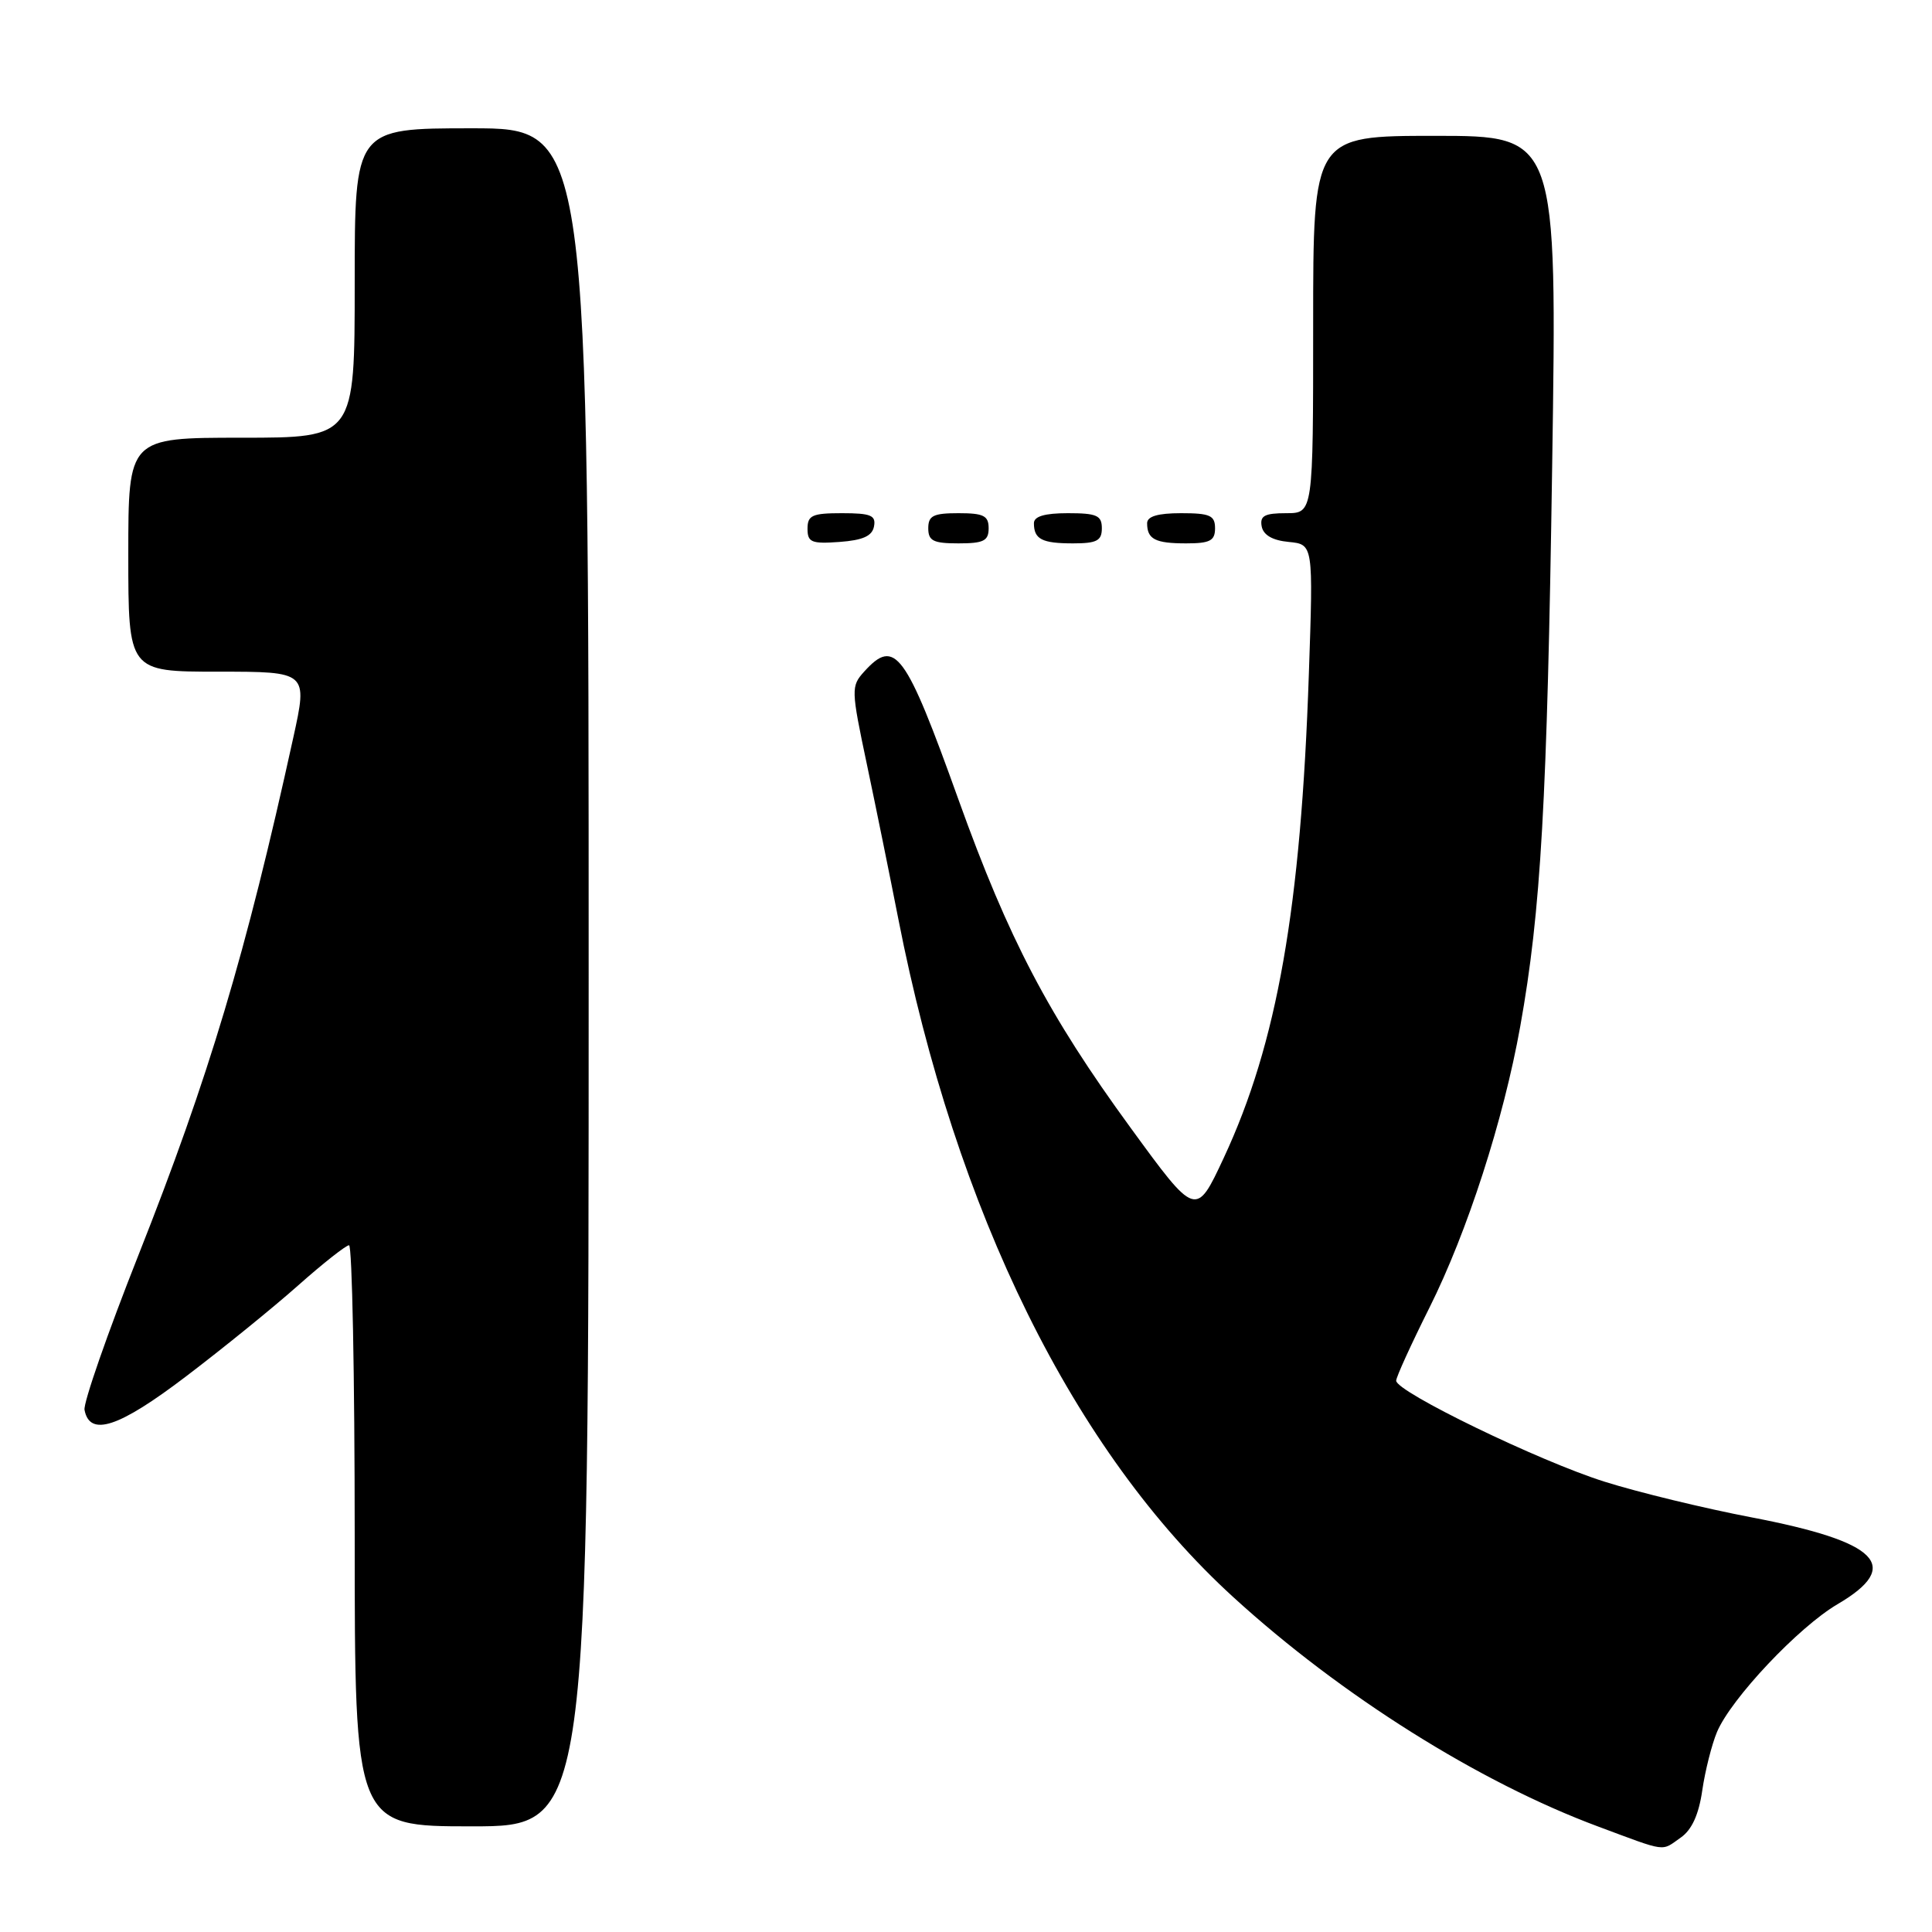 <?xml version="1.0" encoding="UTF-8" standalone="no"?>
<!DOCTYPE svg PUBLIC "-//W3C//DTD SVG 1.1//EN" "http://www.w3.org/Graphics/SVG/1.1/DTD/svg11.dtd" >
<svg xmlns="http://www.w3.org/2000/svg" xmlns:xlink="http://www.w3.org/1999/xlink" version="1.1" viewBox="0 0 256 256">
 <g >
 <path fill="currentColor"
d=" M 222.72 243.48 C 224.18 242.46 225.10 240.43 225.56 237.23 C 225.94 234.63 226.82 231.15 227.51 229.50 C 229.38 225.07 238.32 215.59 243.49 212.56 C 252.13 207.49 248.95 204.29 232.10 201.06 C 225.87 199.87 217.11 197.75 212.64 196.34 C 204.04 193.65 185.00 184.42 185.00 182.95 C 185.00 182.47 186.98 178.13 189.40 173.29 C 194.42 163.26 199.22 148.41 201.44 136.00 C 204.18 120.75 205.01 106.18 205.67 61.75 C 206.33 18.00 206.33 18.00 190.16 18.00 C 174.00 18.00 174.00 18.00 174.00 43.00 C 174.00 68.00 174.00 68.00 170.43 68.00 C 167.56 68.00 166.92 68.35 167.18 69.75 C 167.40 70.90 168.62 71.61 170.77 71.81 C 174.02 72.13 174.02 72.13 173.43 89.31 C 172.38 120.32 169.23 138.25 162.16 153.41 C 158.47 161.32 158.47 161.32 149.79 149.41 C 138.93 134.53 133.65 124.45 127.02 106.00 C 119.96 86.32 118.60 84.47 114.50 89.00 C 112.76 90.93 112.77 91.35 114.86 101.25 C 116.05 106.89 117.92 116.09 119.02 121.70 C 126.64 160.65 142.29 192.35 163.42 211.63 C 177.70 224.67 195.99 236.16 211.75 242.02 C 221.02 245.47 220.07 245.34 222.72 243.48 Z  M 78.00 129.50 C 78.00 17.00 78.00 17.00 62.50 17.00 C 47.00 17.00 47.00 17.00 47.00 37.50 C 47.00 58.00 47.00 58.00 32.00 58.00 C 17.00 58.00 17.00 58.00 17.00 73.50 C 17.00 89.00 17.00 89.00 28.89 89.00 C 40.78 89.00 40.78 89.00 38.86 97.75 C 32.56 126.44 27.68 142.72 18.34 166.32 C 14.24 176.67 11.03 185.90 11.20 186.82 C 11.89 190.43 15.74 189.16 24.65 182.38 C 29.52 178.68 36.20 173.26 39.50 170.33 C 42.80 167.40 45.84 165.01 46.25 165.00 C 46.66 165.00 47.00 182.32 47.00 203.50 C 47.00 242.00 47.00 242.00 62.50 242.00 C 78.00 242.00 78.00 242.00 78.00 129.50 Z  M 115.81 69.75 C 116.09 68.29 115.39 68.00 111.57 68.00 C 107.62 68.00 107.00 68.28 107.00 70.06 C 107.00 71.86 107.53 72.08 111.24 71.81 C 114.34 71.58 115.57 71.03 115.81 69.75 Z  M 131.00 70.00 C 131.00 68.33 130.33 68.00 127.00 68.00 C 123.67 68.00 123.00 68.33 123.00 70.00 C 123.00 71.67 123.67 72.00 127.00 72.00 C 130.33 72.00 131.00 71.67 131.00 70.00 Z  M 146.00 70.00 C 146.00 68.30 145.33 68.00 141.50 68.00 C 138.42 68.00 137.00 68.42 137.00 69.33 C 137.00 71.45 138.07 72.00 142.17 72.00 C 145.33 72.00 146.00 71.65 146.00 70.00 Z  M 161.00 70.00 C 161.00 68.30 160.33 68.00 156.50 68.00 C 153.42 68.00 152.00 68.42 152.00 69.33 C 152.00 71.45 153.07 72.00 157.17 72.00 C 160.33 72.00 161.00 71.65 161.00 70.00 Z "/>
</g>
</svg>